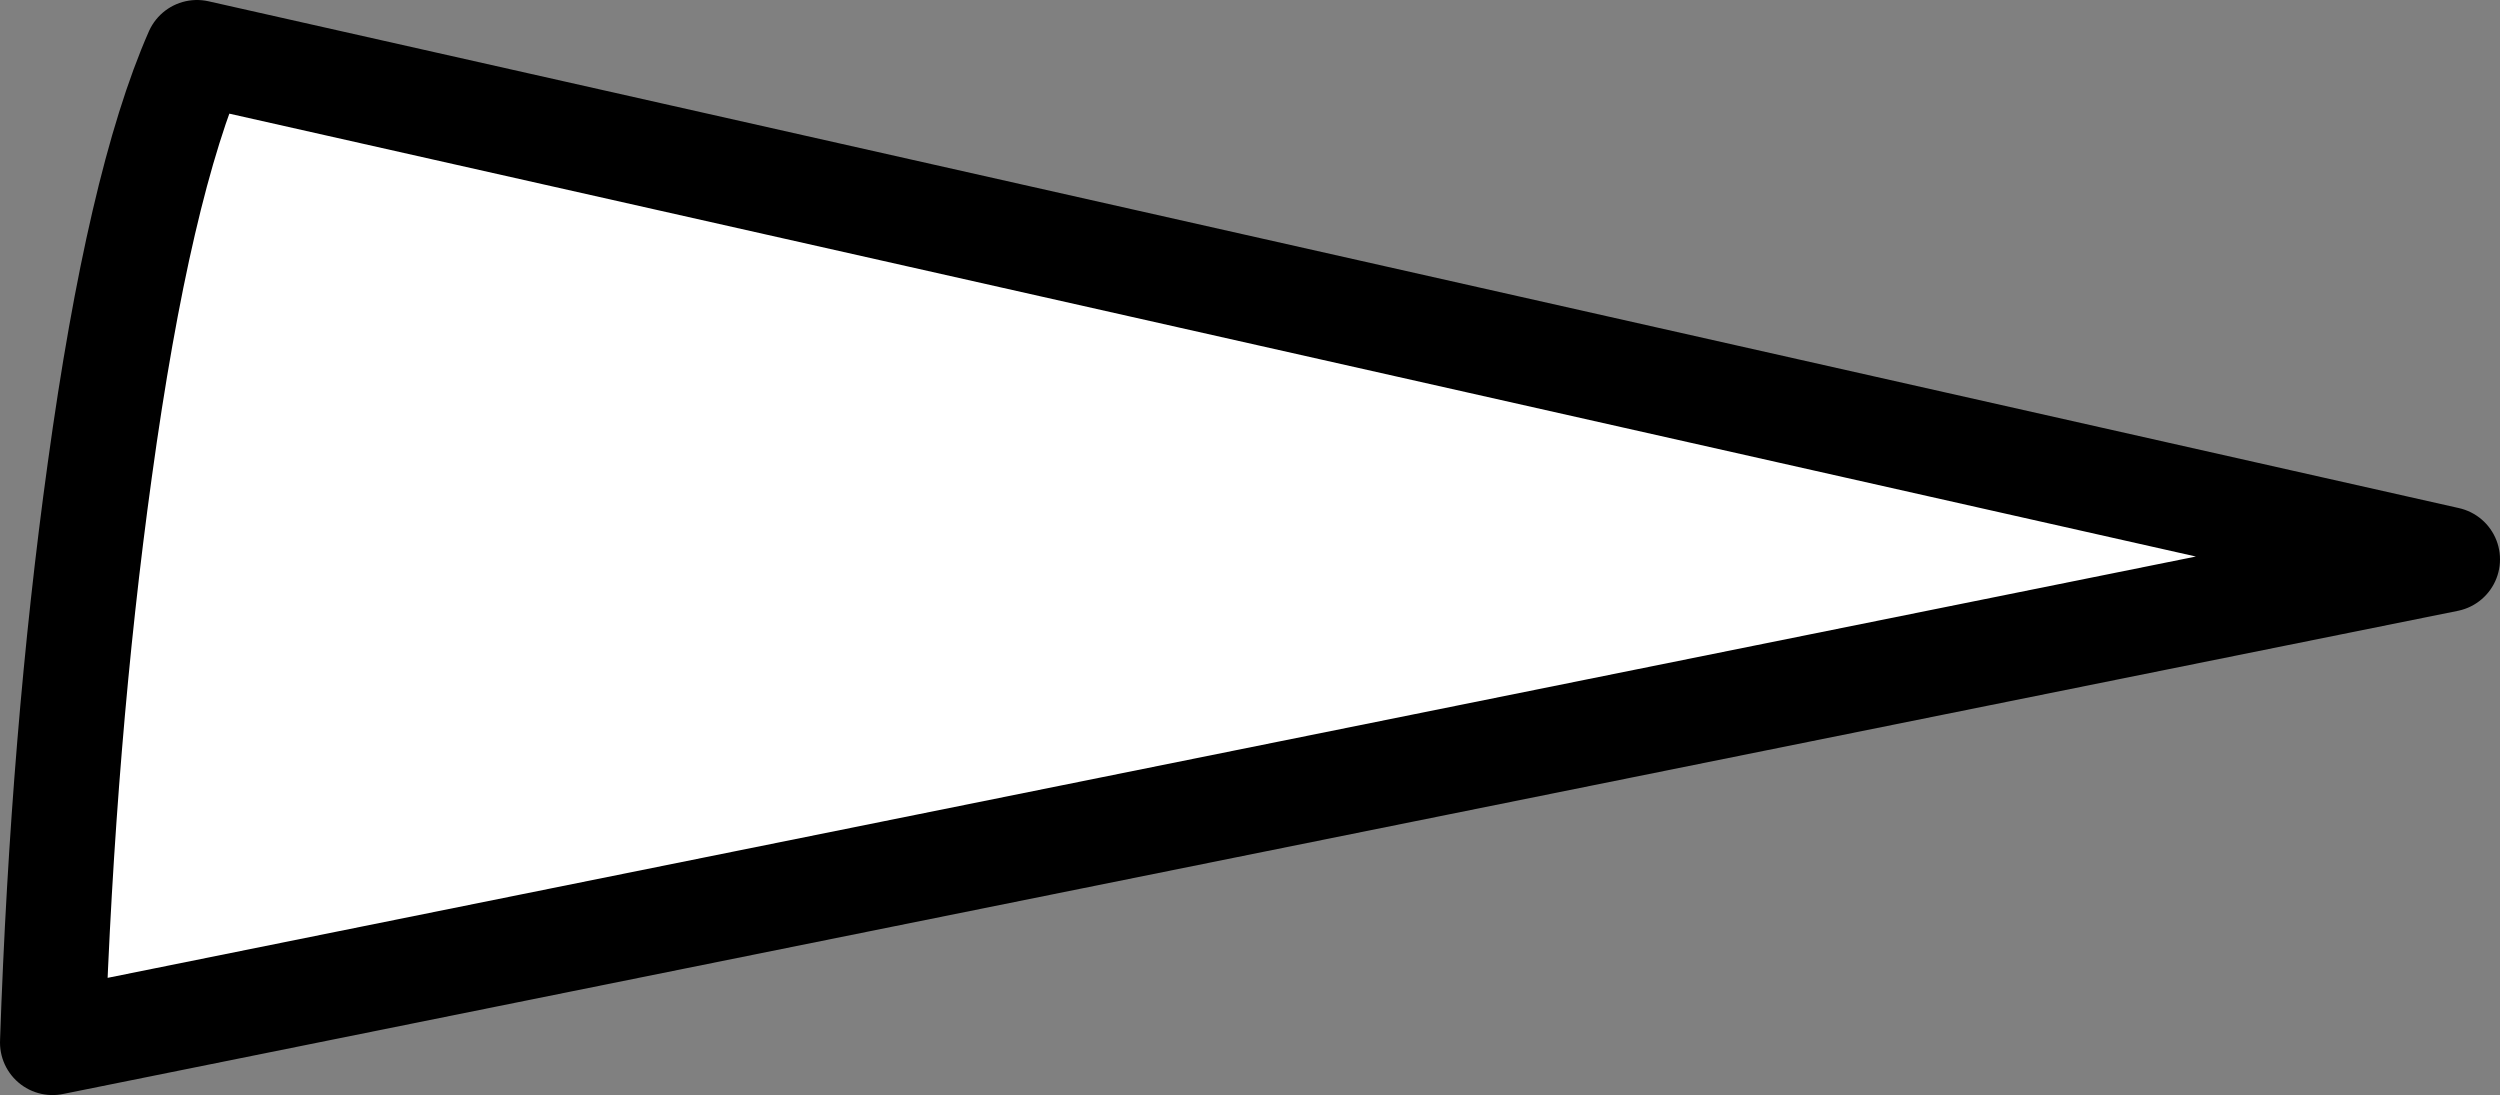 <?xml version="1.0" encoding="UTF-8" standalone="no"?>
<svg xmlns:ffdec="https://www.free-decompiler.com/flash" xmlns:xlink="http://www.w3.org/1999/xlink" ffdec:objectType="shape" height="20.85px" width="47.6px" xmlns="http://www.w3.org/2000/svg">
  <rect width="100%" height="100%" fill="#808080" stroke="none"/>
  <g transform="matrix(1.0, 0.0, 0.0, 1.0, 23.8, 10.45)">
    <path d="M-21.9 -1.5 Q-21.15 -6.95 -20.05 -9.45 L22.8 0.2 -22.8 9.4 Q-22.6 3.55 -21.9 -1.5" fill="#ffffff" fill-rule="evenodd" stroke="none"/>
    <path d="M-21.9 -1.5 Q-22.6 3.55 -22.8 9.4 L22.8 0.2 -20.05 -9.45 Q-21.15 -6.95 -21.9 -1.5 Z" fill="none" stroke="#000000" stroke-linecap="round" stroke-linejoin="round" stroke-width="2.0"/>
  </g>
</svg>
